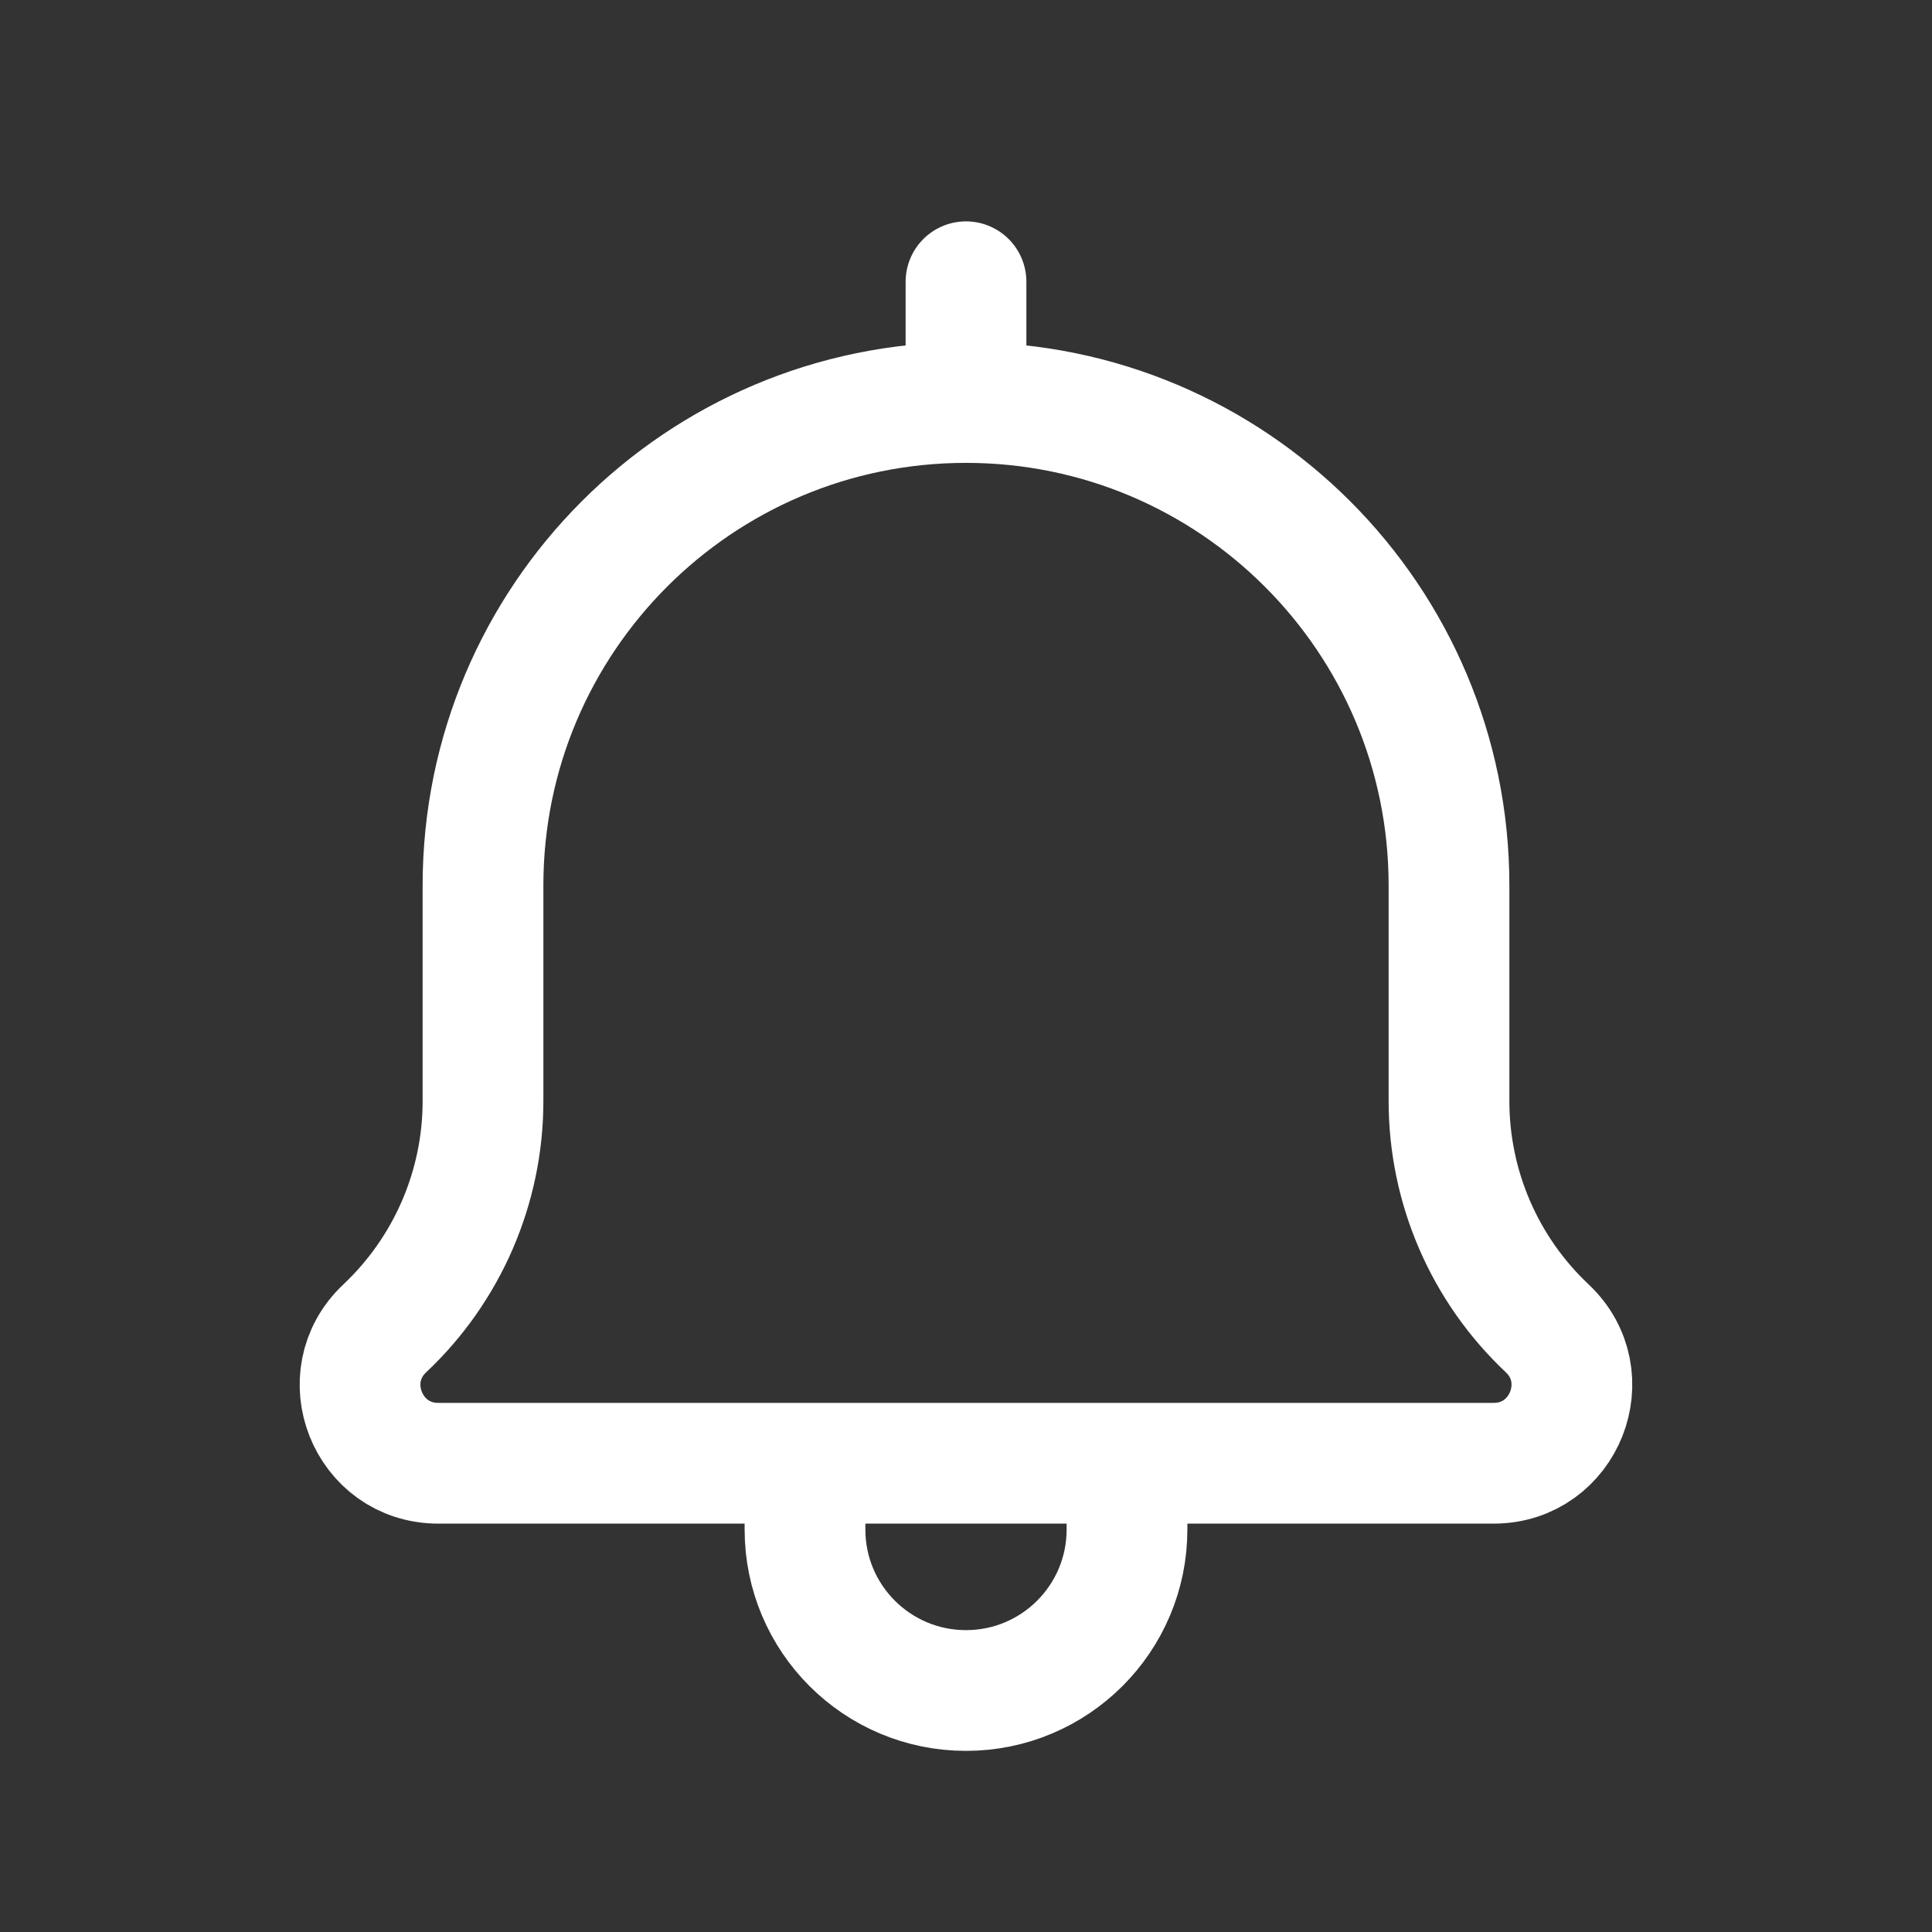 <svg width="24" height="24" viewBox="0 0 24 24" fill="none" xmlns="http://www.w3.org/2000/svg">
<rect x="0" y="0" width="24" height="24" fill="#333333" stroke="none"/>
<path d="M10 18.177H5.444C4.566 18.177 4.14 17.103 4.78 16.501C5.558 15.768 6 14.747 6 13.678V11C6 7.686 8.686 5 12 5M10 18.177V19C10 20.105 10.895 21 12 21C13.104 21 14 20.105 14 19V18.177M10 18.177H14M14 18.177H18.555C19.433 18.177 19.859 17.103 19.22 16.501C18.441 15.768 18 14.747 18 13.678V11C18 7.686 15.313 5 12 5M12 5V3.5" stroke="white" stroke-width="1.5" stroke-linecap="round" stroke-linejoin="round"/>
</svg>
